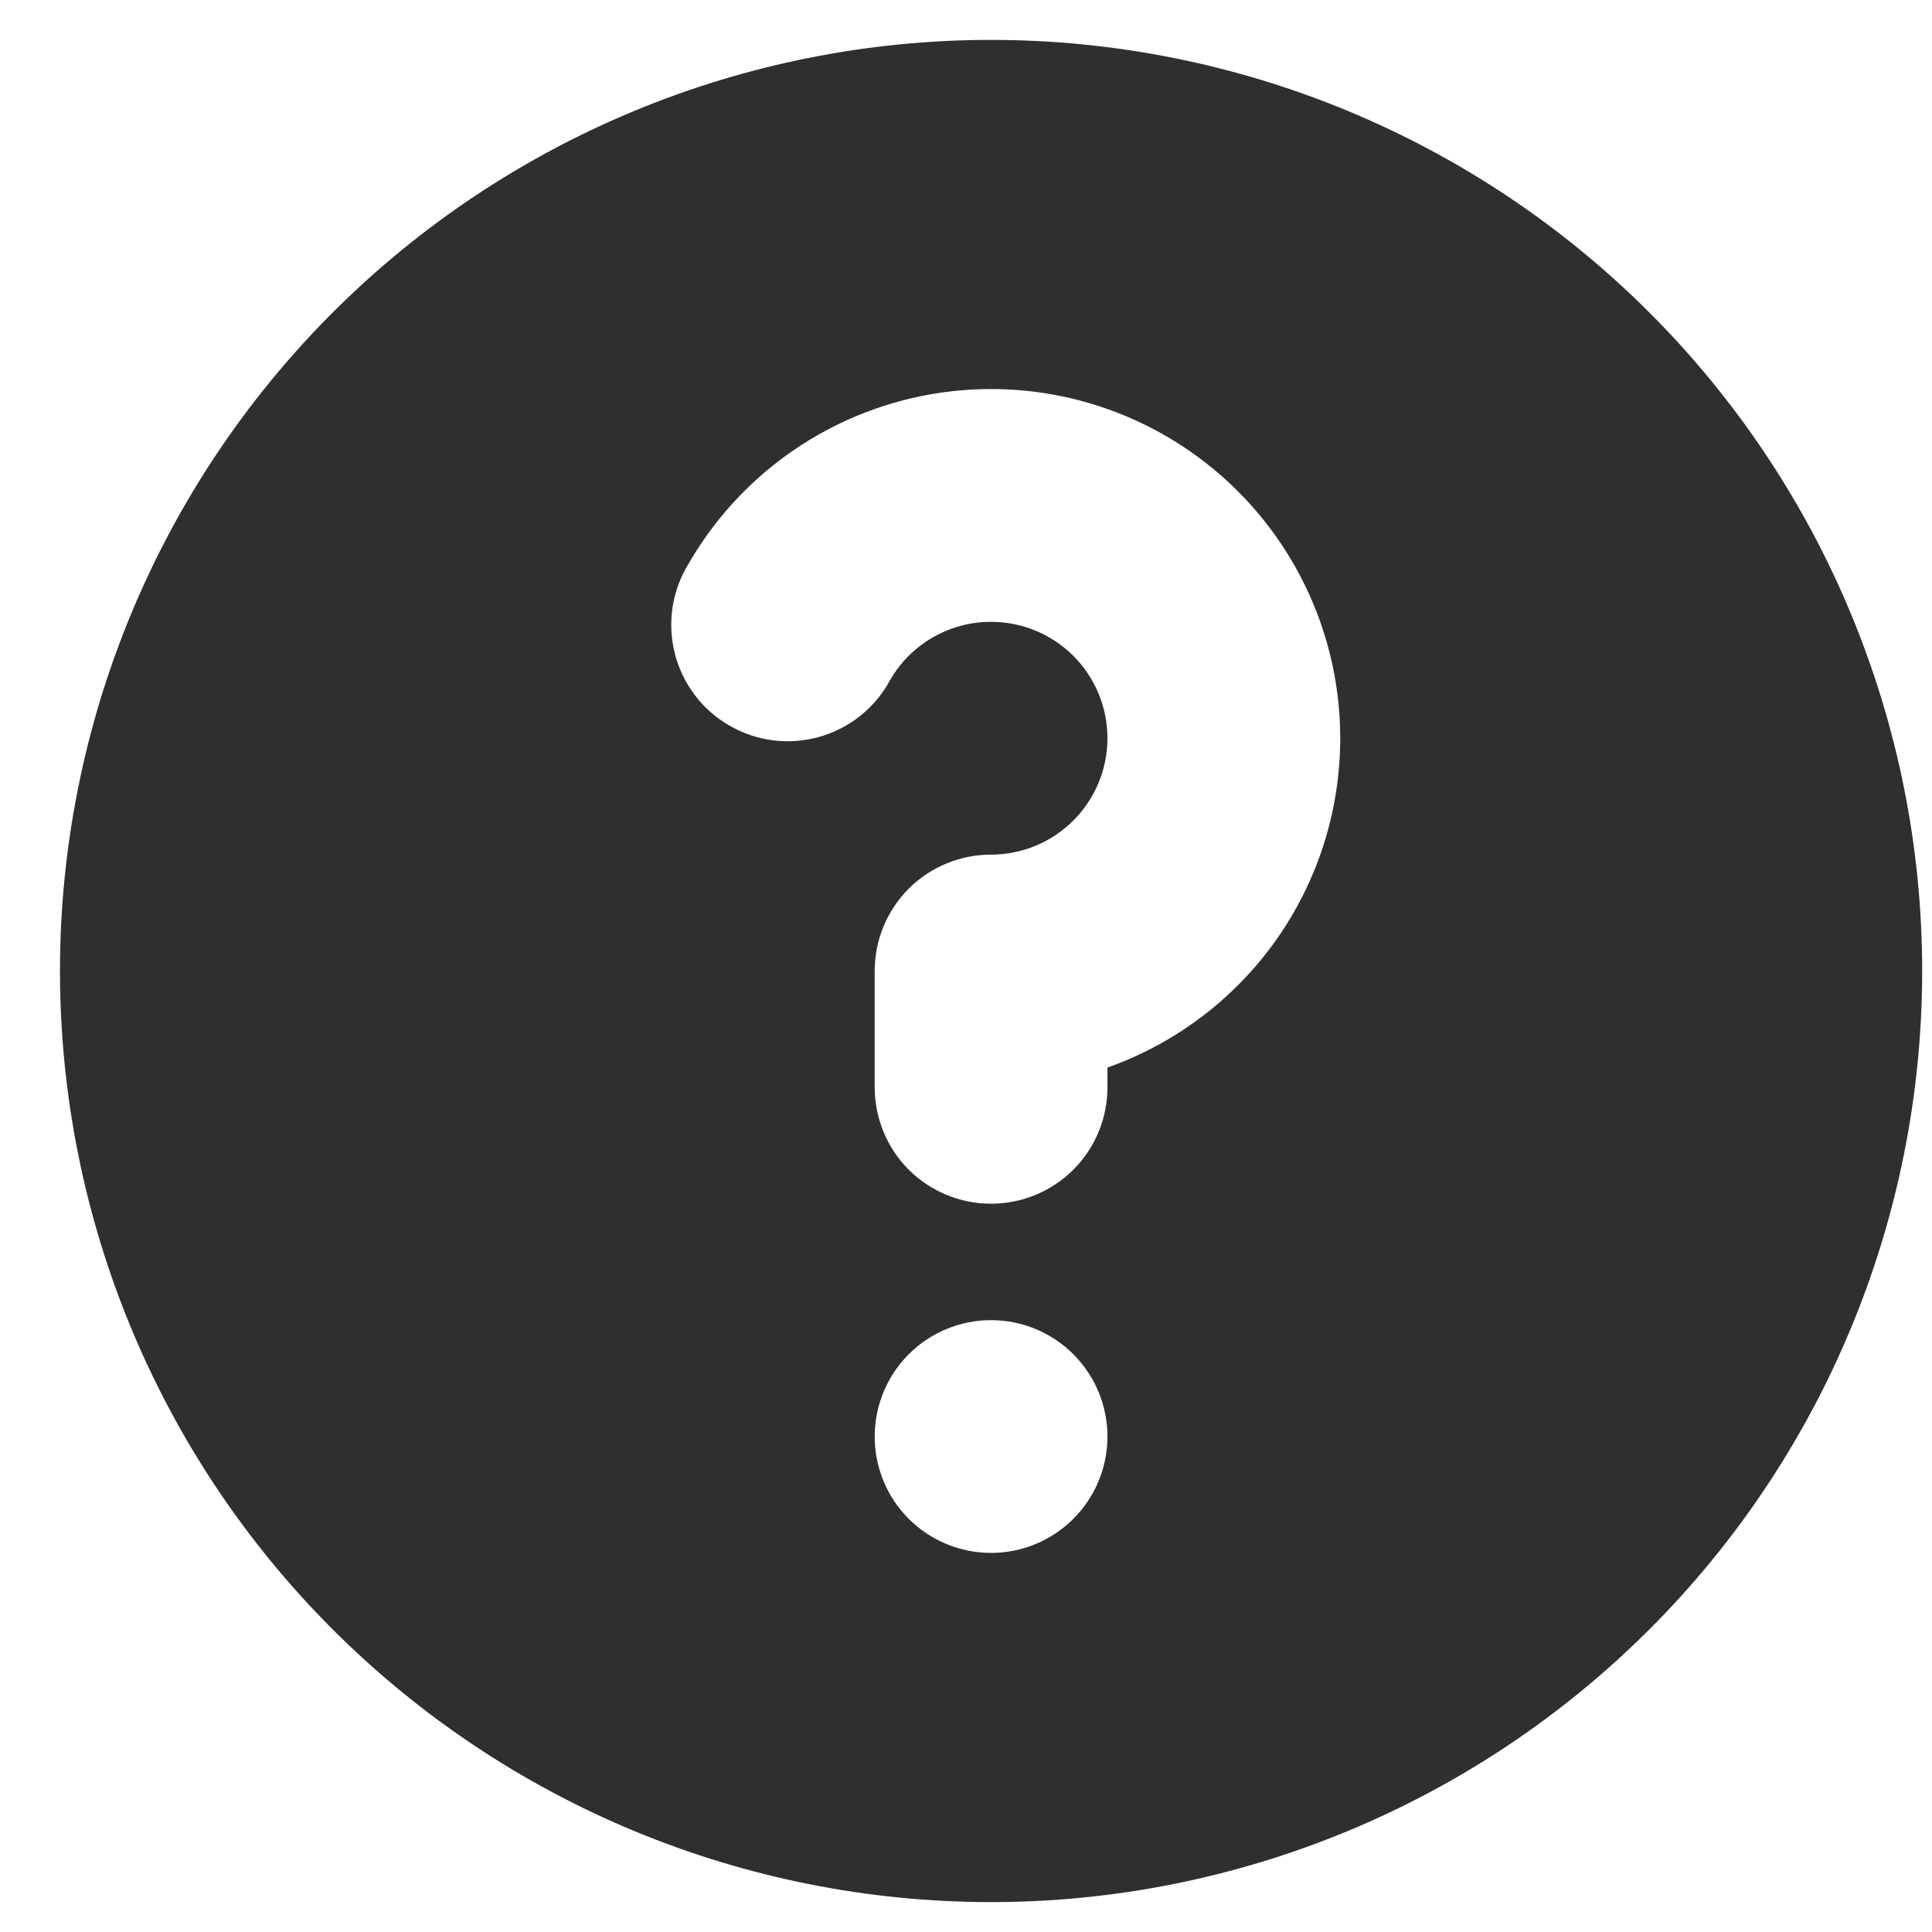 <svg width="23" height="23" viewBox="0 0 23 23" fill="none" xmlns="http://www.w3.org/2000/svg">
<path fill-rule="evenodd" clip-rule="evenodd" d="M22.883 11.559C22.883 14.499 21.715 17.319 19.636 19.397C17.557 21.476 14.738 22.644 11.798 22.644C8.858 22.644 6.039 21.476 3.96 19.397C1.881 17.319 0.714 14.499 0.714 11.559C0.714 8.619 1.881 5.8 3.96 3.721C6.039 1.642 8.858 0.475 11.798 0.475C14.738 0.475 17.557 1.642 19.636 3.721C21.715 5.8 22.883 8.619 22.883 11.559ZM11.798 7.403C11.555 7.402 11.316 7.466 11.105 7.588C10.894 7.709 10.719 7.884 10.597 8.095C10.509 8.259 10.389 8.403 10.245 8.519C10.1 8.635 9.934 8.721 9.755 8.772C9.577 8.822 9.39 8.837 9.206 8.814C9.022 8.791 8.844 8.731 8.684 8.638C8.523 8.546 8.383 8.422 8.271 8.274C8.159 8.126 8.078 7.957 8.033 7.777C7.988 7.597 7.979 7.41 8.007 7.226C8.036 7.043 8.101 6.867 8.198 6.71C8.656 5.917 9.362 5.298 10.207 4.948C11.053 4.598 11.99 4.536 12.874 4.773C13.758 5.01 14.539 5.532 15.096 6.258C15.653 6.984 15.955 7.873 15.955 8.788C15.955 9.648 15.689 10.487 15.193 11.189C14.696 11.891 13.994 12.422 13.184 12.709V12.945C13.184 13.312 13.038 13.665 12.778 13.925C12.518 14.184 12.166 14.33 11.798 14.33C11.431 14.33 11.078 14.184 10.818 13.925C10.559 13.665 10.413 13.312 10.413 12.945V11.559C10.413 11.192 10.559 10.839 10.818 10.579C11.078 10.32 11.431 10.174 11.798 10.174C12.166 10.174 12.518 10.028 12.778 9.768C13.038 9.508 13.184 9.156 13.184 8.788C13.184 8.421 13.038 8.068 12.778 7.808C12.518 7.548 12.166 7.403 11.798 7.403ZM11.798 18.487C12.166 18.487 12.518 18.341 12.778 18.081C13.038 17.822 13.184 17.469 13.184 17.102C13.184 16.734 13.038 16.382 12.778 16.122C12.518 15.862 12.166 15.716 11.798 15.716C11.431 15.716 11.078 15.862 10.818 16.122C10.559 16.382 10.413 16.734 10.413 17.102C10.413 17.469 10.559 17.822 10.818 18.081C11.078 18.341 11.431 18.487 11.798 18.487Z" fill="#2F2F2F"/>
</svg>
